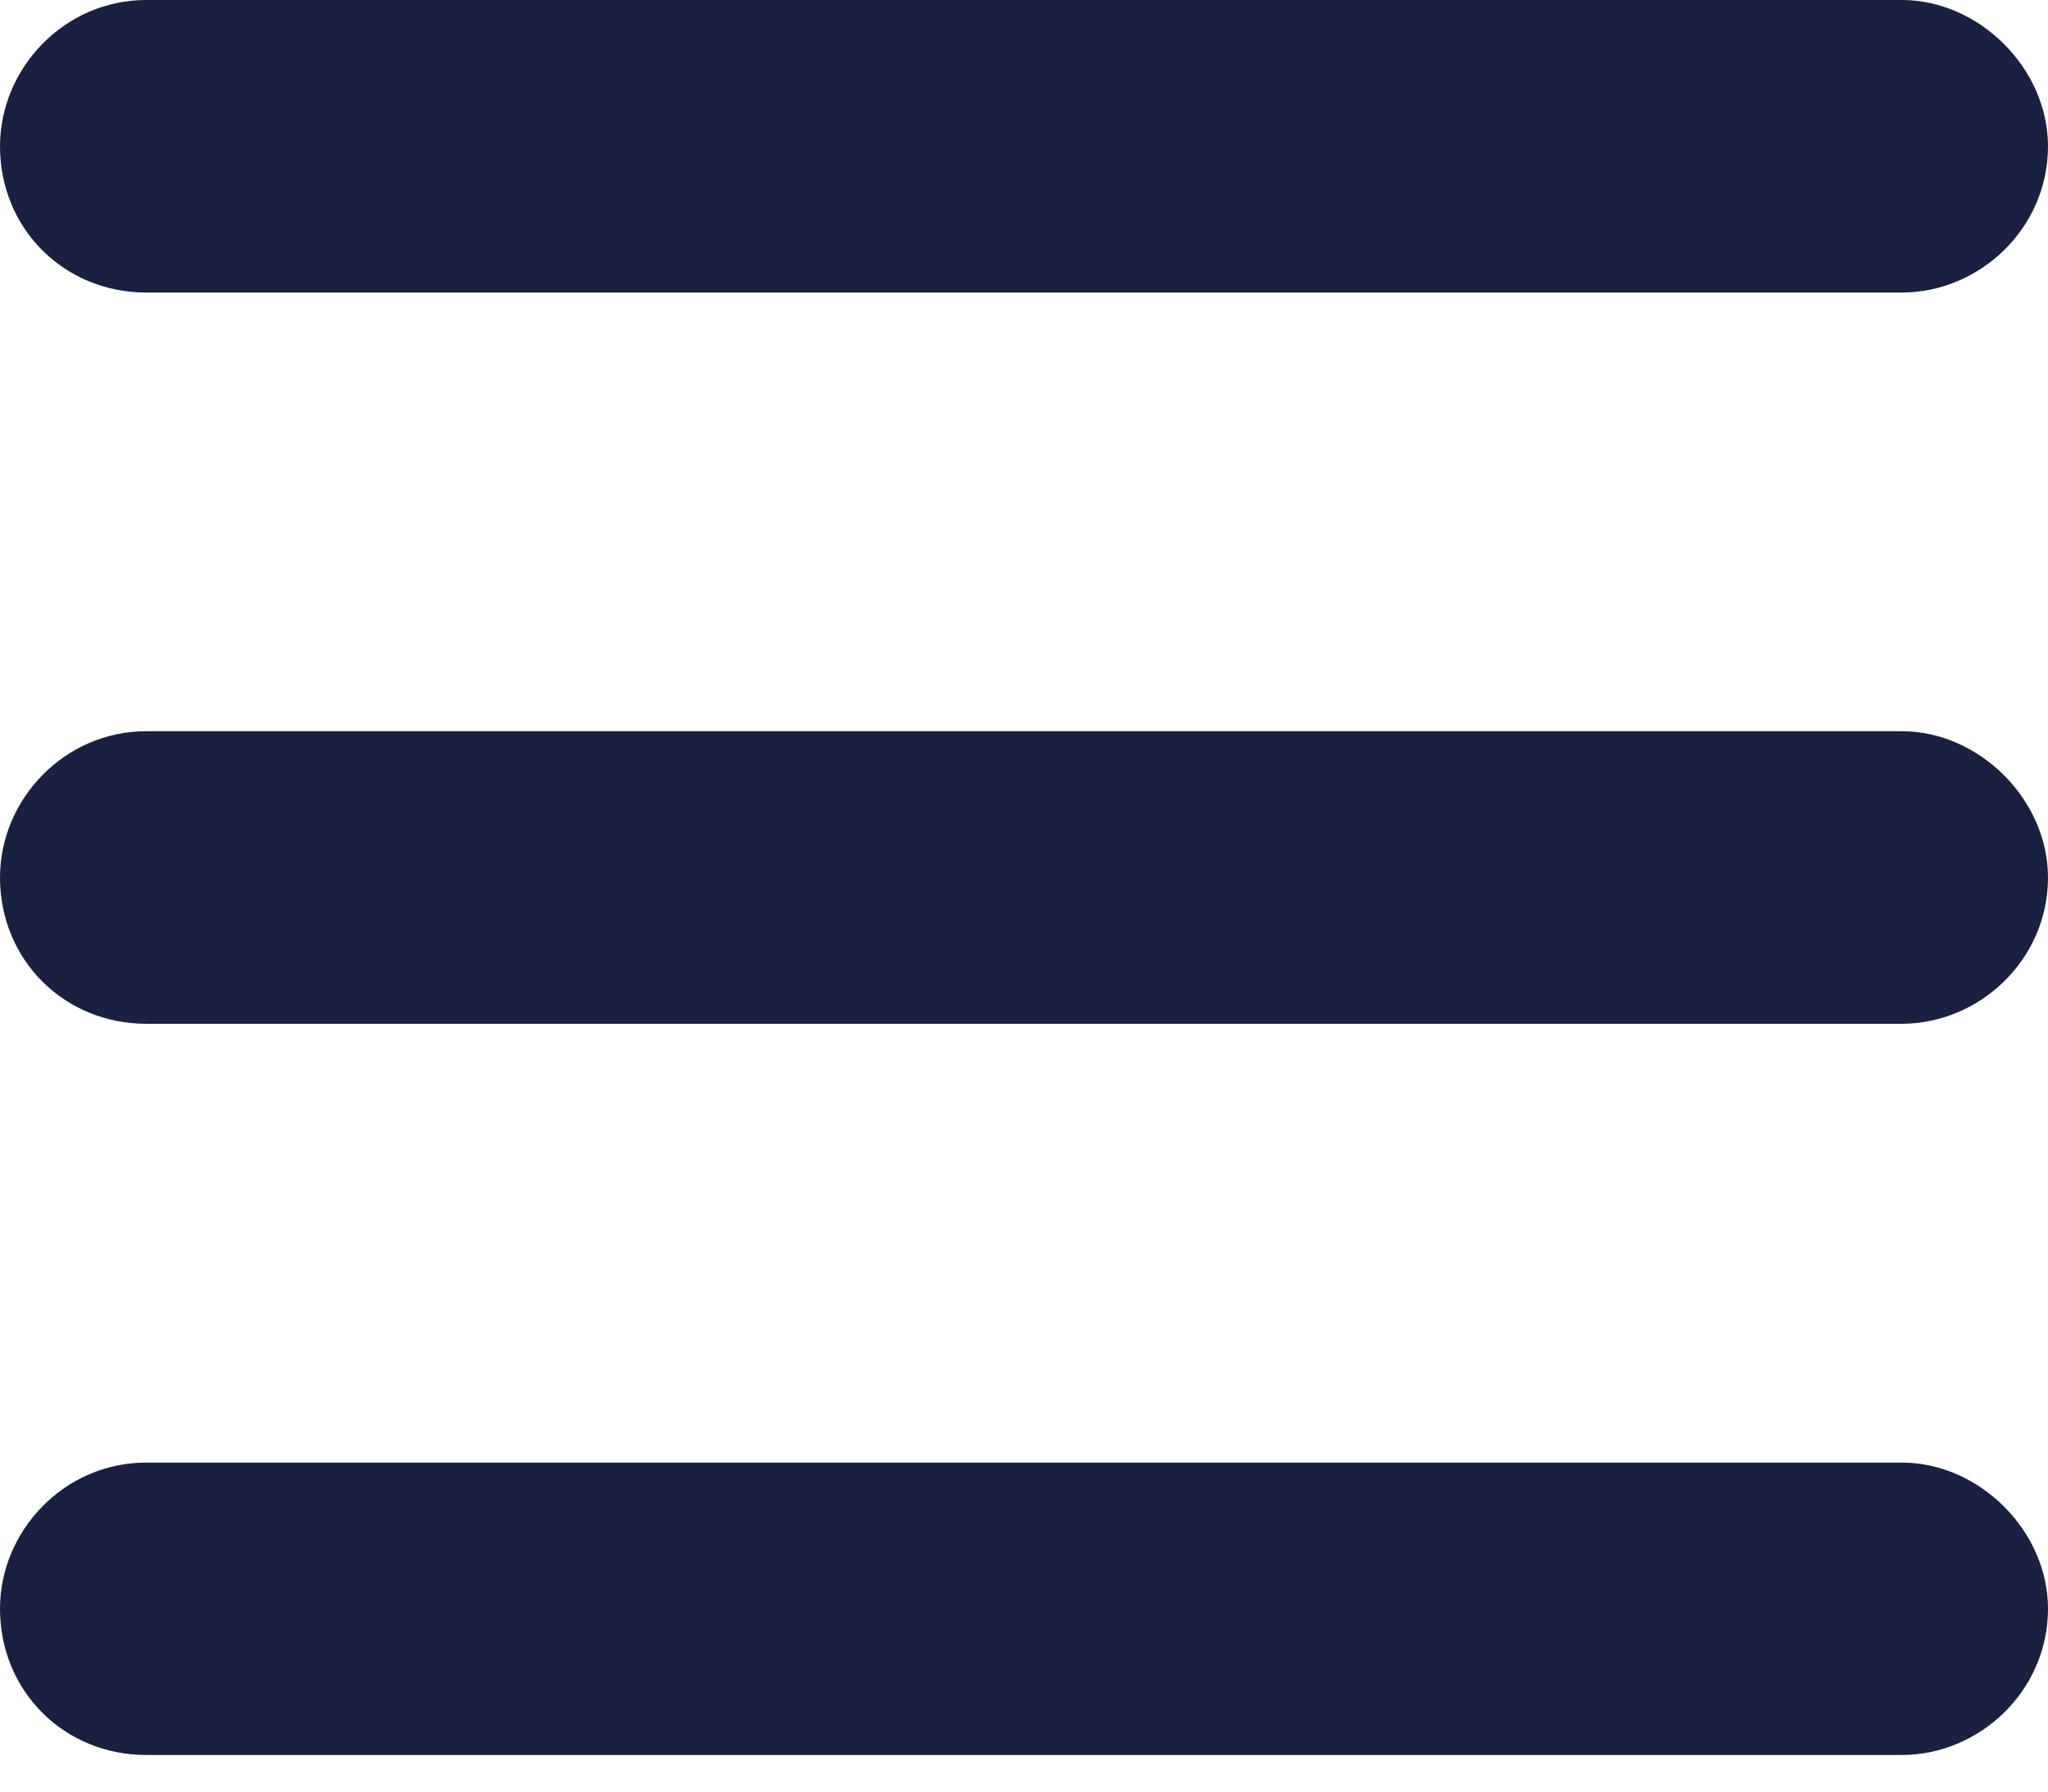 <svg width="16" height="14" viewBox="0 0 16 14" fill="none" xmlns="http://www.w3.org/2000/svg">
    <path d="M0 1.143C0 0.536 0.5 0 1.143 0H14.857C15.464 0 16 0.536 16 1.143C16 1.786 15.464 2.286 14.857 2.286H1.143C0.5 2.286 0 1.786 0 1.143ZM0 6.857C0 6.25 0.5 5.714 1.143 5.714H14.857C15.464 5.714 16 6.25 16 6.857C16 7.5 15.464 8 14.857 8H1.143C0.5 8 0 7.5 0 6.857ZM14.857 13.714H1.143C0.5 13.714 0 13.214 0 12.571C0 11.964 0.5 11.429 1.143 11.429H14.857C15.464 11.429 16 11.964 16 12.571C16 13.214 15.464 13.714 14.857 13.714Z" fill="#192040"/>
</svg>
